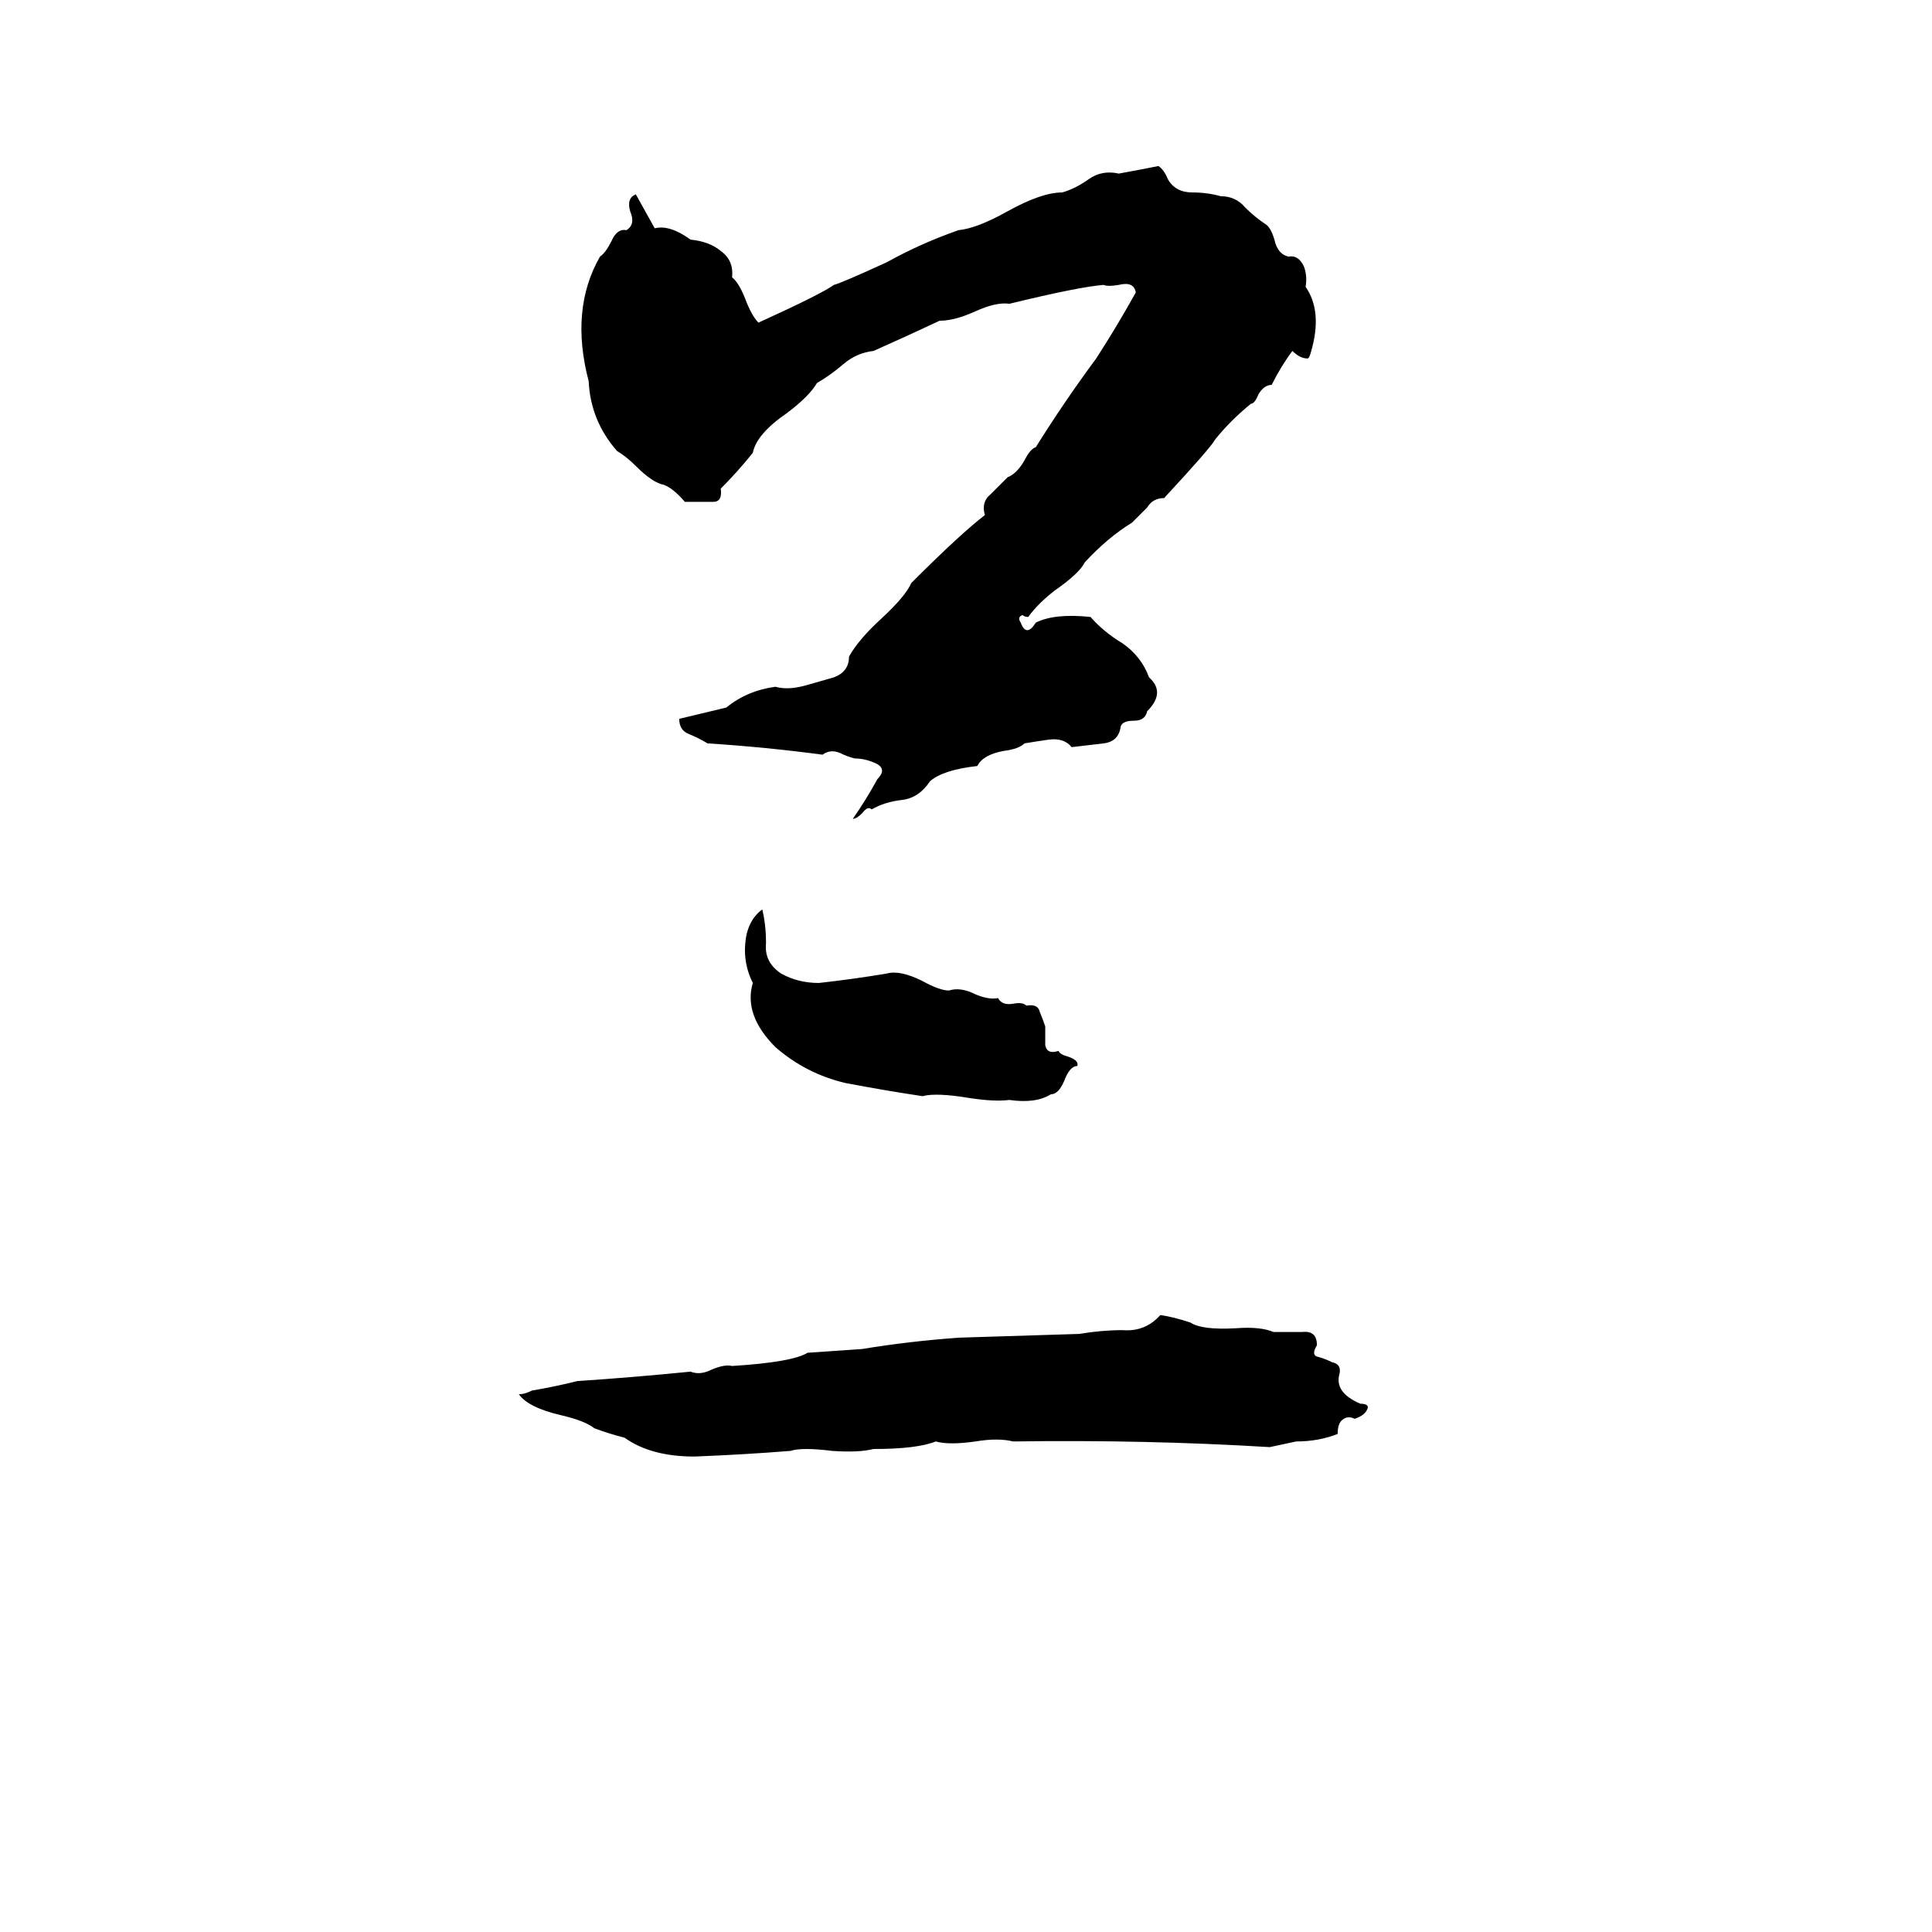 <svg xmlns="http://www.w3.org/2000/svg" viewBox="0 -800 1024 1024">
	<path fill="#000000" d="M614 -712Q617 -710 619 -705Q623 -698 632 -698Q640 -698 647 -696Q655 -696 660 -690Q665 -685 671 -681Q674 -679 676 -671Q678 -665 683 -664Q688 -665 691 -659Q693 -654 692 -648Q701 -635 695 -614Q694 -610 693 -610Q689 -610 685 -614Q679 -606 674 -596Q670 -596 667 -591Q665 -586 663 -586Q652 -577 644 -567Q642 -563 617 -536Q611 -536 608 -531Q604 -527 600 -523Q587 -515 575 -502Q572 -496 559 -487Q550 -480 545 -473Q543 -473 542 -474Q539 -473 541 -470Q544 -462 549 -470Q559 -475 578 -473Q585 -465 595 -459Q605 -452 609 -441Q618 -433 608 -423Q607 -418 601 -418Q595 -418 594 -415Q593 -407 585 -406Q577 -405 568 -404Q564 -409 556 -408Q549 -407 543 -406Q540 -403 532 -402Q521 -400 518 -394Q500 -392 493 -386Q487 -377 478 -376Q469 -375 462 -371Q460 -373 457 -369Q454 -366 452 -366Q459 -376 465 -387Q470 -392 465 -395Q459 -398 453 -398Q449 -399 445 -401Q440 -403 436 -400Q406 -404 375 -406Q370 -409 365 -411Q360 -413 360 -419L385 -425Q396 -434 411 -436Q418 -434 428 -437Q435 -439 442 -441Q450 -444 450 -452Q455 -461 467 -472Q480 -484 483 -491Q509 -517 522 -527Q520 -534 525 -538Q530 -543 534 -547Q539 -549 543 -556Q546 -562 549 -563Q564 -587 581 -610Q592 -627 602 -645Q601 -651 593 -649Q587 -648 585 -649Q572 -648 535 -639Q528 -640 517 -635Q506 -630 498 -630Q481 -622 463 -614Q454 -613 447 -607Q440 -601 433 -597Q429 -590 417 -581Q401 -570 399 -560Q391 -550 382 -541Q383 -534 378 -534Q370 -534 363 -534Q357 -541 352 -543Q346 -544 337 -553Q332 -558 327 -561Q313 -577 312 -598Q302 -636 318 -664Q321 -666 324 -672Q327 -679 332 -678Q337 -681 334 -688Q332 -695 337 -697Q342 -688 347 -679Q355 -681 366 -673Q376 -672 382 -667Q389 -662 388 -653Q392 -650 396 -639Q399 -632 402 -629Q435 -644 442 -649Q446 -650 470 -661Q488 -671 508 -678Q518 -679 534 -688Q552 -698 563 -698Q570 -700 577 -705Q584 -710 593 -708Q604 -710 614 -712ZM404 -318Q406 -310 406 -300Q405 -290 414 -284Q423 -279 434 -279Q452 -281 470 -284Q477 -286 489 -280Q498 -275 503 -275Q509 -277 517 -273Q524 -270 529 -271Q531 -267 537 -268Q542 -269 544 -267Q550 -268 551 -264Q553 -259 554 -256Q554 -251 554 -246Q555 -241 561 -243Q562 -241 566 -240Q572 -238 571 -235Q567 -235 564 -227Q561 -220 557 -220Q549 -215 535 -217Q527 -216 514 -218Q496 -221 489 -219Q469 -222 448 -226Q427 -231 411 -245Q394 -262 399 -279Q394 -289 395 -300Q396 -312 404 -318ZM615 -103Q622 -102 631 -99Q637 -95 655 -96Q668 -97 675 -94Q682 -94 690 -94Q698 -95 698 -87Q695 -82 698 -81Q702 -80 706 -78Q711 -77 710 -72Q707 -62 721 -56Q725 -56 725 -54Q724 -50 718 -48Q714 -50 711 -47Q709 -45 709 -40Q699 -36 687 -36L673 -33Q607 -37 537 -36Q529 -38 517 -36Q503 -34 496 -36Q486 -32 463 -32Q455 -30 441 -31Q425 -33 419 -31Q394 -29 368 -28Q345 -28 331 -38Q323 -40 315 -43Q310 -47 297 -50Q280 -54 275 -61Q278 -61 282 -63Q294 -65 306 -68Q336 -70 366 -73Q371 -71 377 -74Q384 -77 388 -76Q420 -78 428 -83Q443 -84 457 -85Q481 -89 508 -91Q540 -92 572 -93Q584 -95 595 -95Q607 -94 615 -103Z"/>
</svg>
